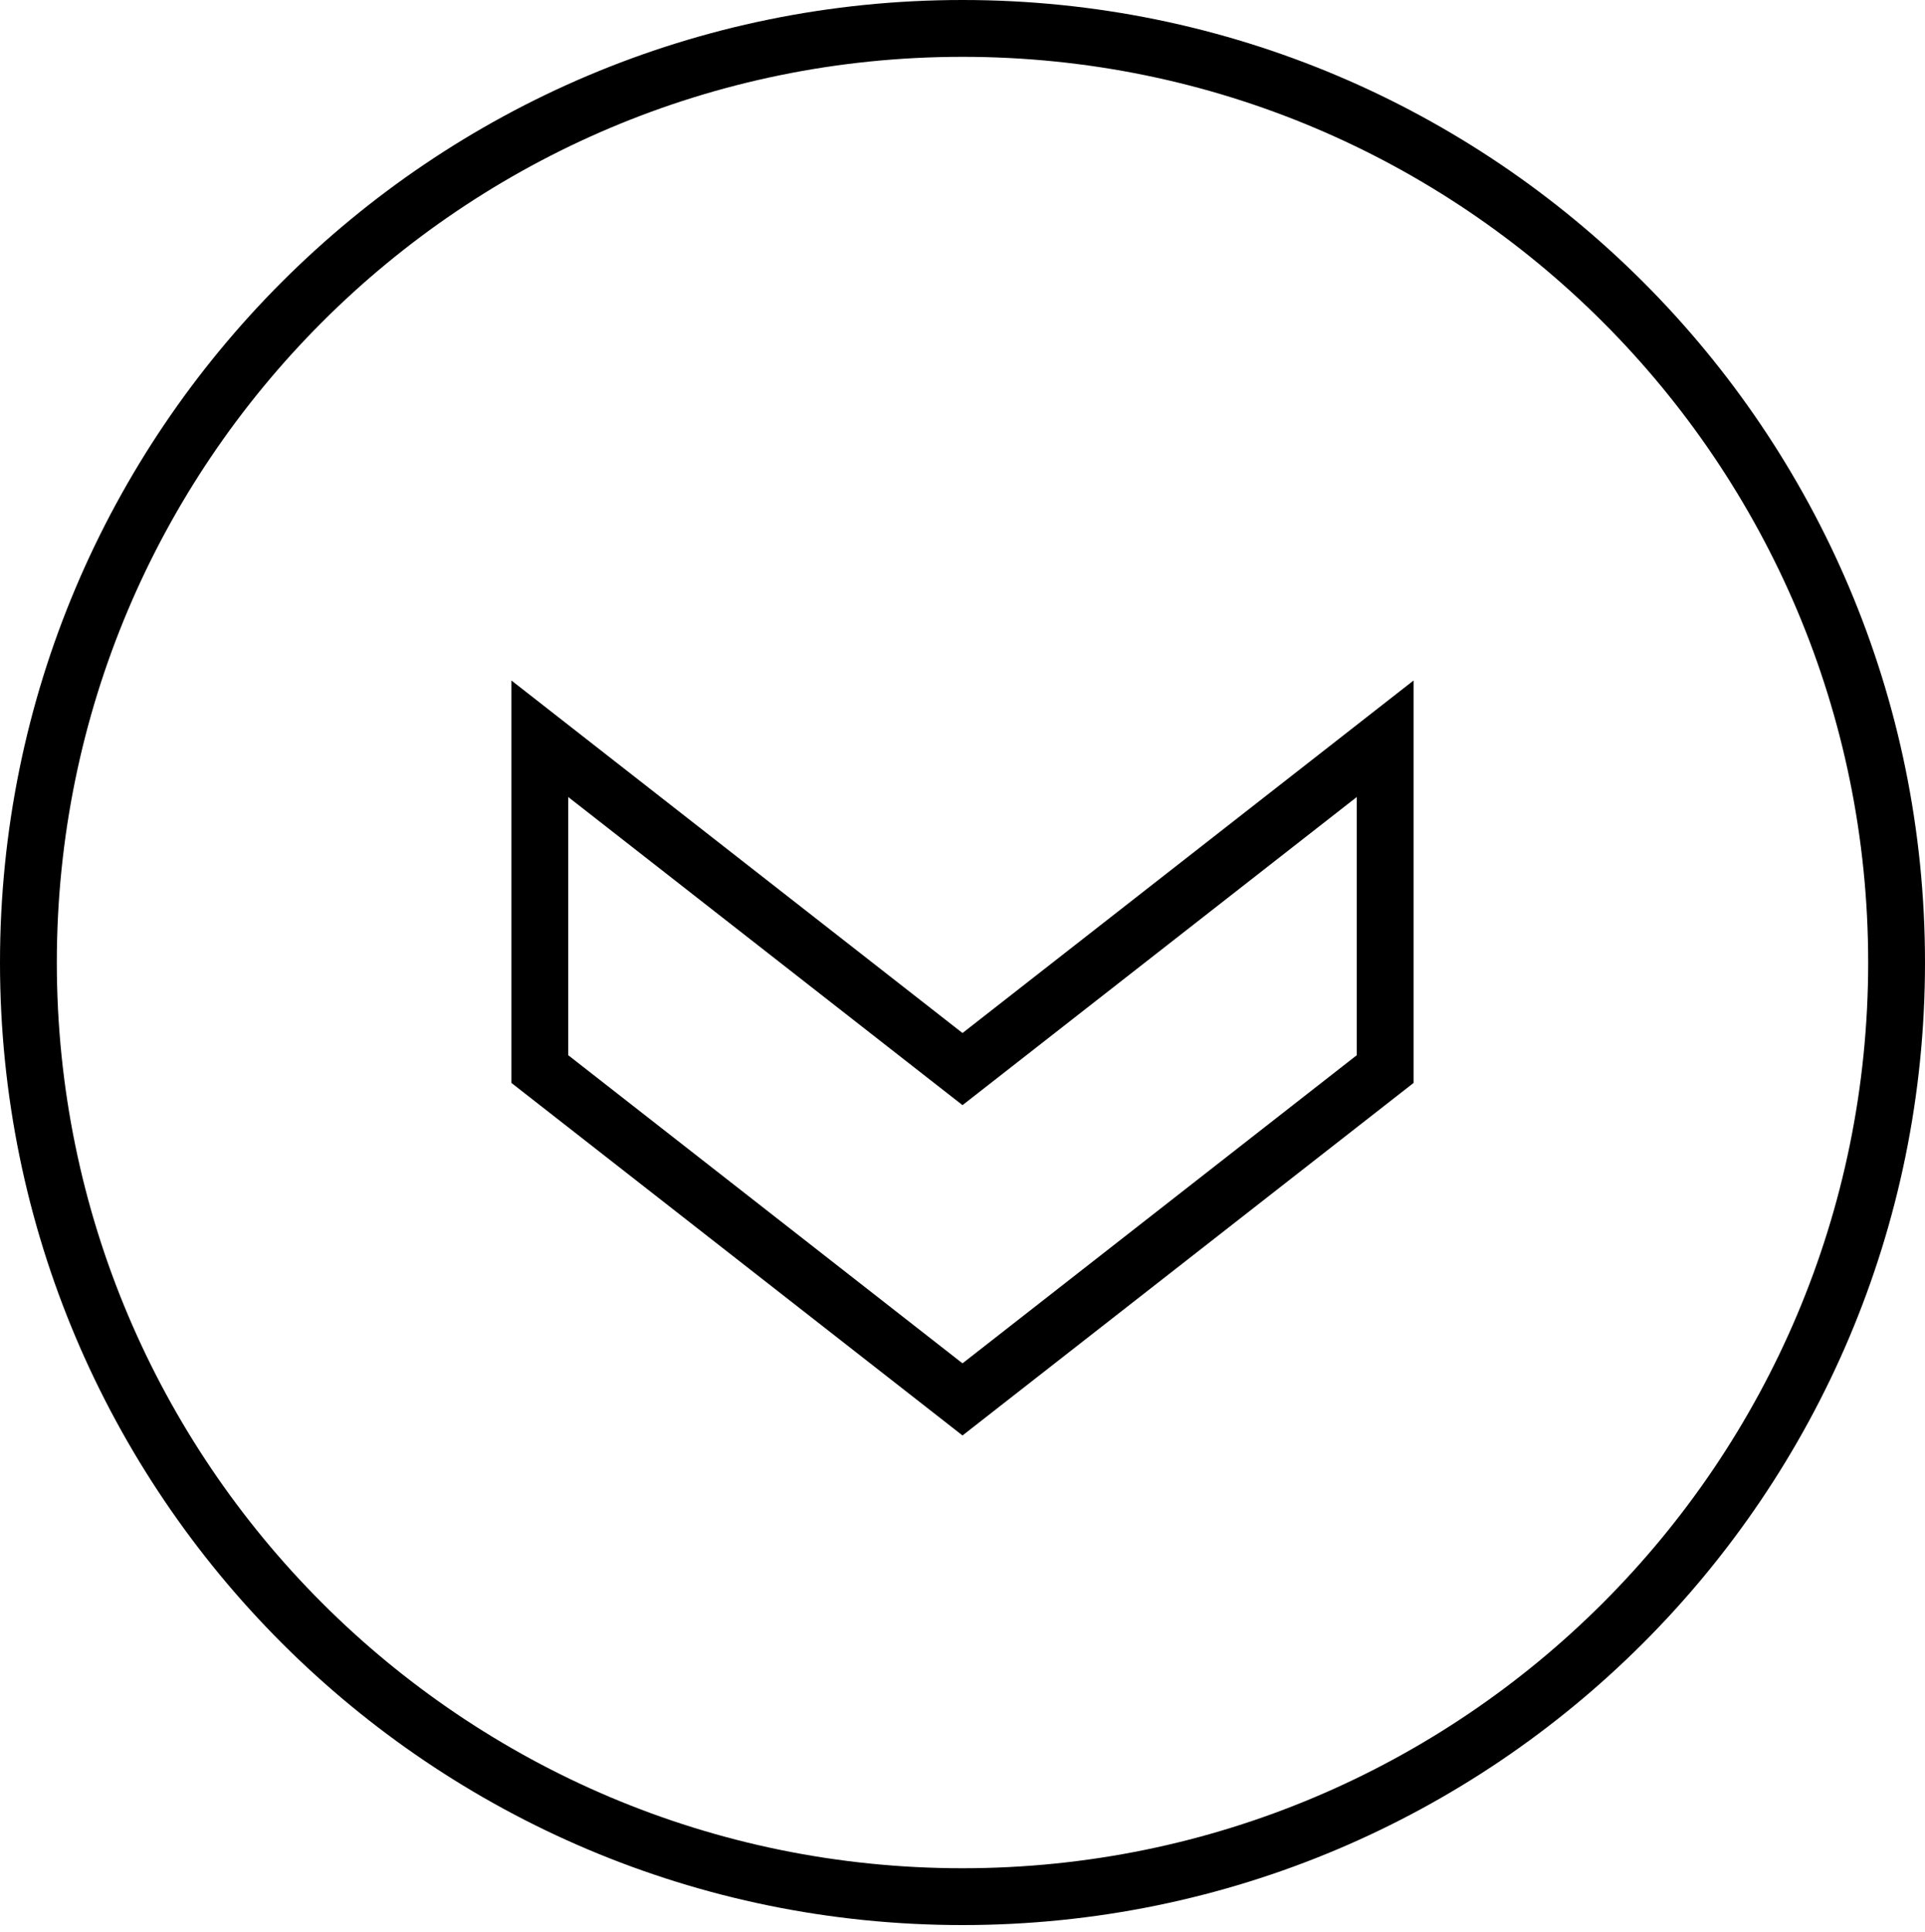 <svg width="271" height="272" xmlns="http://www.w3.org/2000/svg" xmlns:xlink="http://www.w3.org/1999/xlink" overflow="hidden"><g transform="translate(-443 -190)"><path d="M578.5 194C651.125 194 710 252.875 710 325.5 710 398.125 651.125 457 578.5 457 505.875 457 447 398.125 447 325.5 447 252.875 505.875 194 578.5 194Z" stroke="#000000" stroke-width="8" stroke-miterlimit="8" fill="none" fill-rule="evenodd"/><path d="M638 294 638 340.5 578.5 387 519 340.5 519 294 578.5 340.5Z" stroke="#000000" stroke-width="8" stroke-miterlimit="8" fill="none" fill-rule="evenodd"/></g></svg>